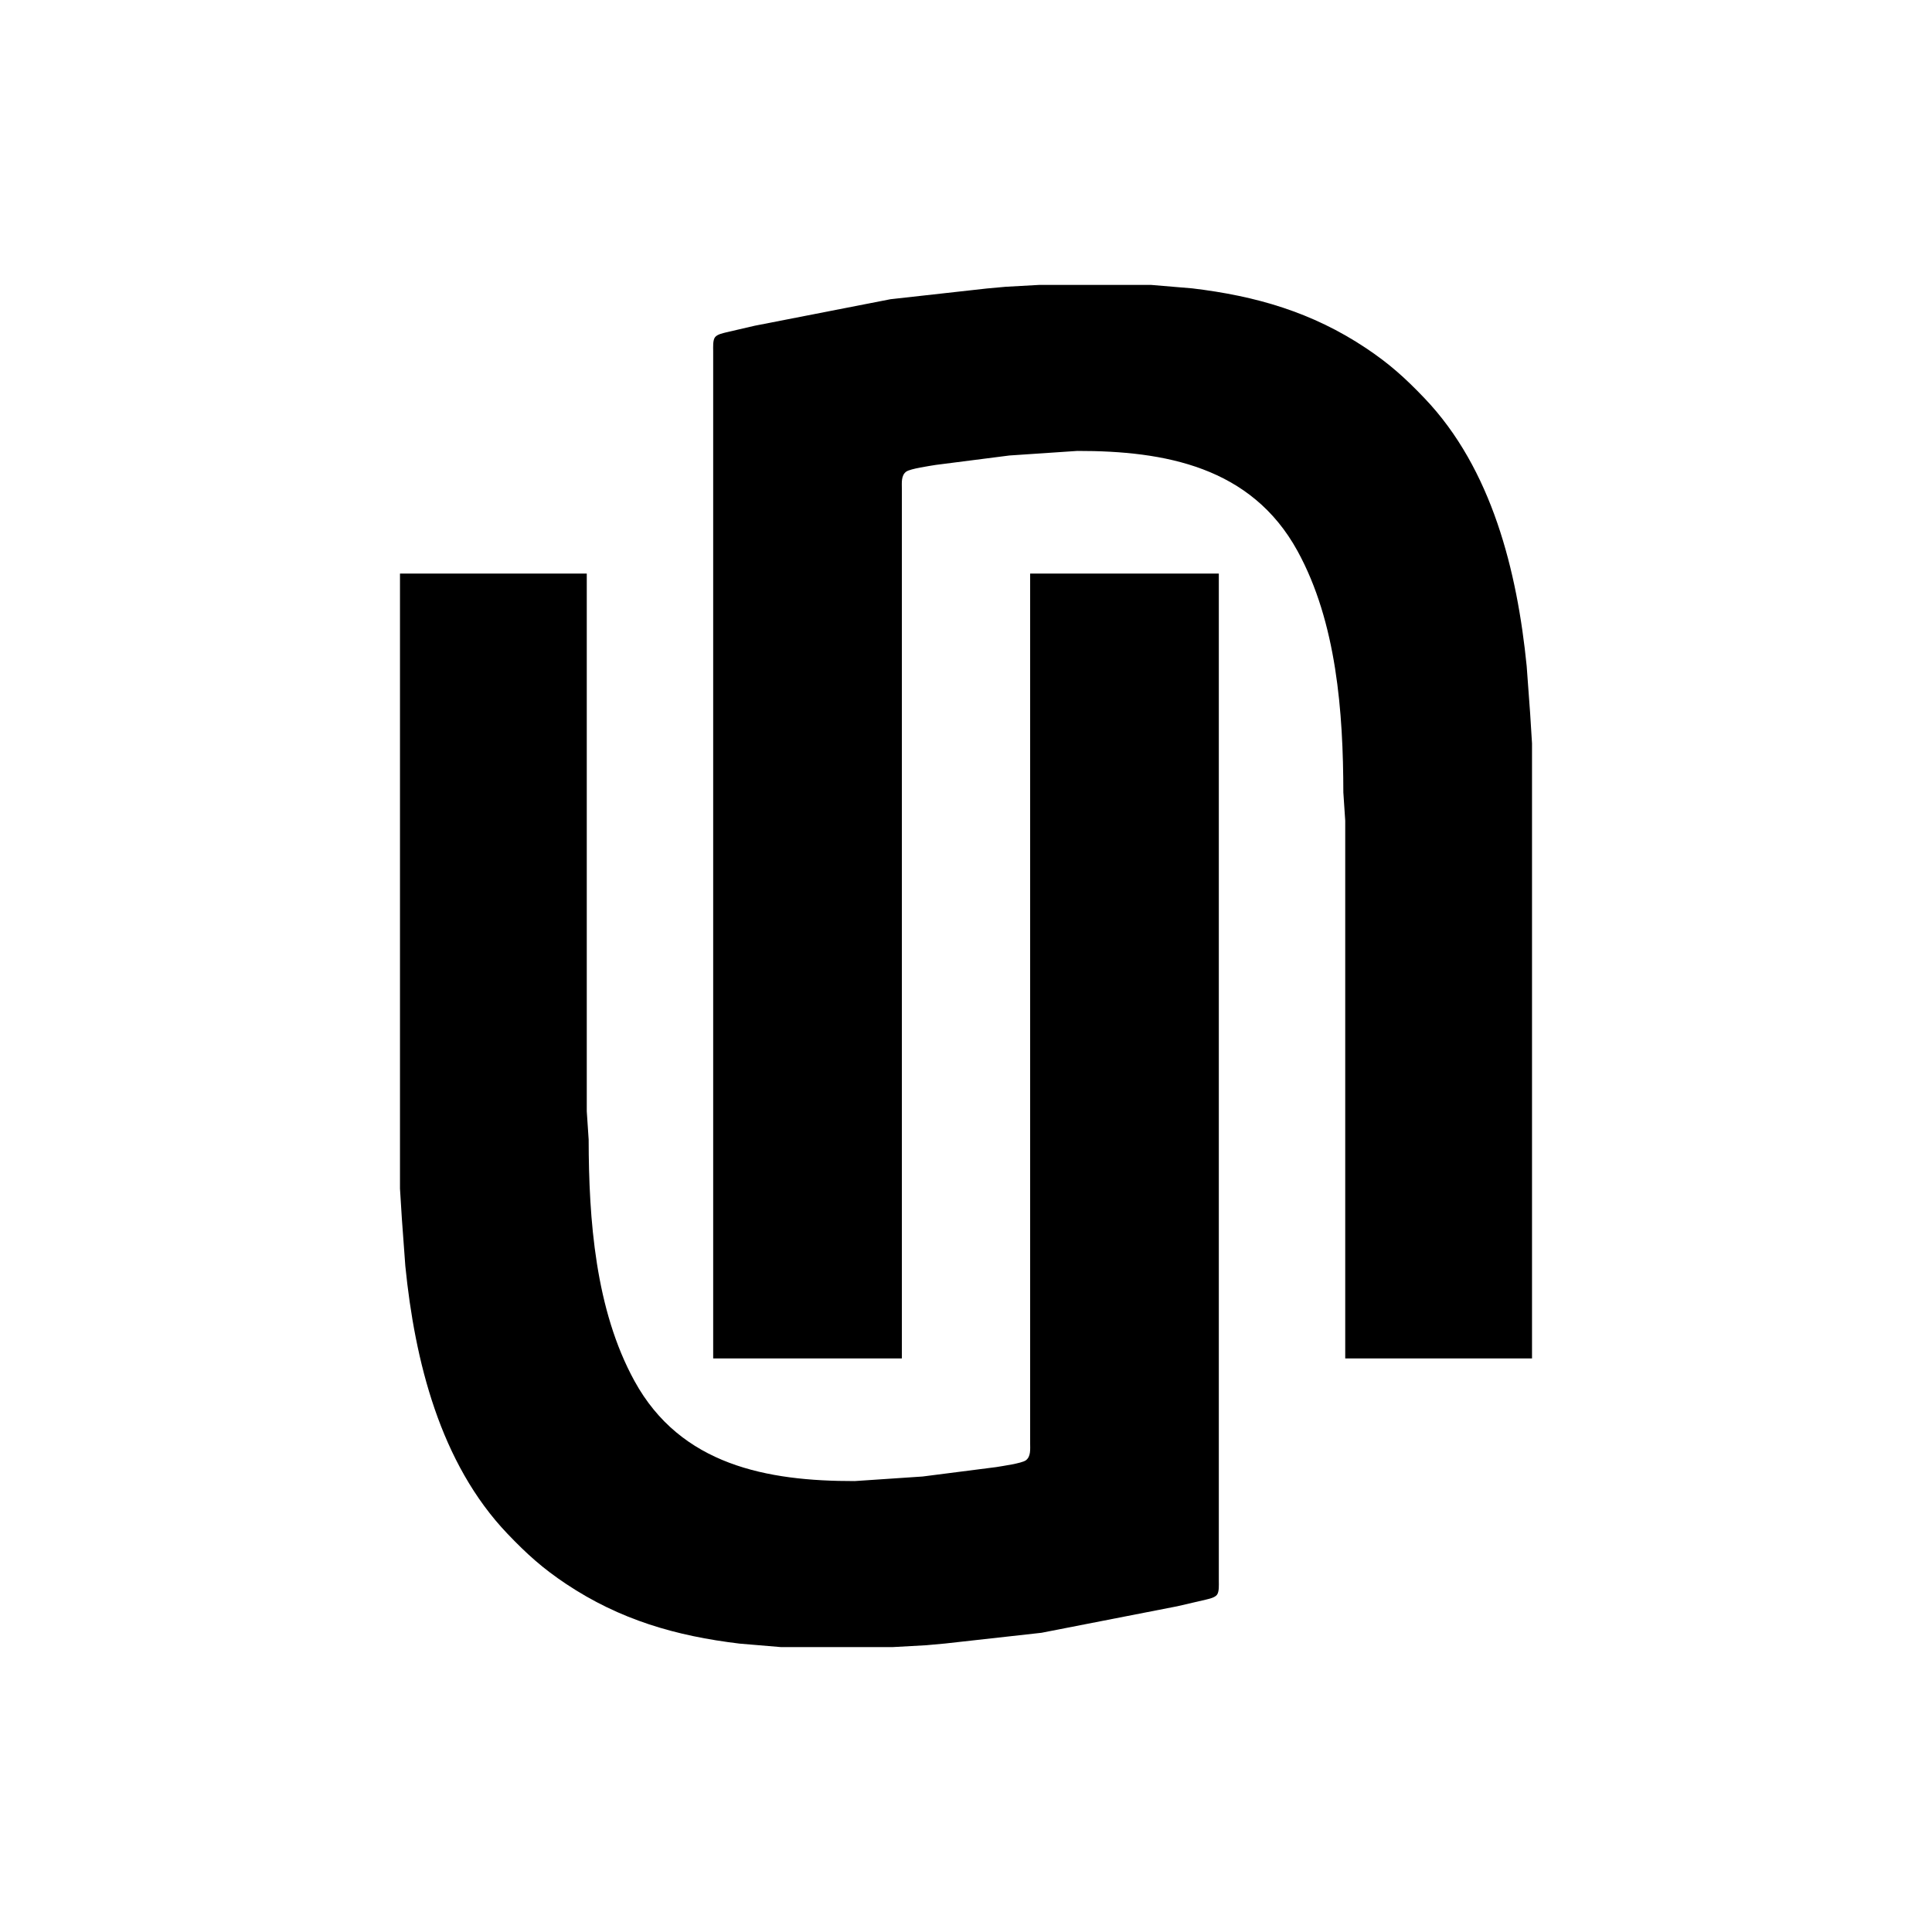 <?xml version="1.0" encoding="UTF-8" standalone="no"?>
<!DOCTYPE svg PUBLIC "-//W3C//DTD SVG 20010904//EN" "http://www.w3.org/TR/2001/REC-SVG-20010904/DTD/svg10.dtd">

<svg xmlns="http://www.w3.org/2000/svg" viewBox="0 0 1024 1024">
  <path id="Selection" fill="currentColor" stroke="currentColor" stroke-width="0" d="M 378.00,720.00
           C 378.00,720.00 378.00,186.00 378.00,186.00
             378.00,184.00 377.74,180.33 378.99,178.72
             380.21,177.16 383.16,176.60 385.00,176.13
             385.00,176.13 400.00,172.65 400.00,172.65
             400.00,172.65 472.00,158.59 472.00,158.59
             472.00,158.59 523.00,152.91 523.00,152.91
             523.00,152.91 533.00,152.00 533.00,152.00
             533.00,152.00 551.00,151.00 551.00,151.00
             551.00,151.00 610.00,151.00 610.00,151.00
             610.00,151.00 632.00,152.85 632.00,152.85
             665.72,156.88 695.47,165.49 724.00,184.51
             736.36,192.75 744.72,200.29 754.96,211.00
             790.80,248.48 804.16,302.91 809.17,353.00
             809.17,353.00 811.00,378.00 811.00,378.00
             811.00,378.00 812.00,394.00 812.00,394.00
             812.00,394.00 812.00,720.00 812.00,720.00
             812.00,720.00 713.00,720.00 713.00,720.00
             713.00,720.00 713.00,530.00 713.00,530.00
             713.00,530.00 713.00,435.00 713.00,435.00
             713.00,435.00 712.00,420.00 712.00,420.00
             711.93,377.65 708.48,329.85 687.69,292.00
             663.18,247.38 617.40,238.93 571.00,239.00
             571.00,239.00 535.00,241.42 535.00,241.42
             535.00,241.42 496.00,246.41 496.00,246.41
             492.81,246.95 482.51,248.39 480.31,249.98
             477.54,251.99 478.01,255.96 478.00,259.00
             478.00,259.00 478.00,720.00 478.00,720.00
             478.00,720.00 378.00,720.00 378.00,720.00 Z
           M 212.00,304.00
           C 212.00,304.00 311.00,304.00 311.00,304.00
             311.00,304.00 311.00,494.00 311.00,494.00
             311.00,494.00 311.00,589.00 311.00,589.00
             311.00,589.00 312.00,604.00 312.00,604.00
             312.07,646.35 315.52,694.15 336.31,732.00
             360.82,776.62 406.60,785.07 453.00,785.00
             453.00,785.00 489.00,782.58 489.00,782.58
             489.00,782.58 528.00,777.59 528.00,777.59
             531.19,777.05 541.49,775.61 543.69,774.02
             546.46,772.01 545.99,768.04 546.00,765.00
             546.00,765.00 546.00,304.00 546.00,304.00
             546.00,304.00 646.00,304.00 646.00,304.00
             646.00,304.00 646.00,838.00 646.00,838.00
             646.00,840.00 646.26,843.67 645.01,845.28
             643.79,846.84 640.84,847.40 639.00,847.87
             639.00,847.87 624.00,851.35 624.00,851.35
             624.00,851.35 552.00,865.41 552.00,865.41
             552.00,865.41 501.00,871.09 501.00,871.09
             501.00,871.09 491.00,872.00 491.00,872.00
             491.00,872.00 473.00,873.00 473.00,873.00
             473.00,873.00 414.00,873.00 414.00,873.00
             414.00,873.00 392.00,871.15 392.00,871.15
             358.28,867.12 328.53,858.51 300.00,839.49
             287.64,831.25 279.28,823.71 269.04,813.00
             233.20,775.52 219.84,721.09 214.83,671.00
             214.83,671.00 213.00,646.00 213.00,646.00
             213.00,646.00 212.00,630.00 212.00,630.00
             212.00,630.00 212.00,304.00 212.00,304.00 Z" />
</svg>

